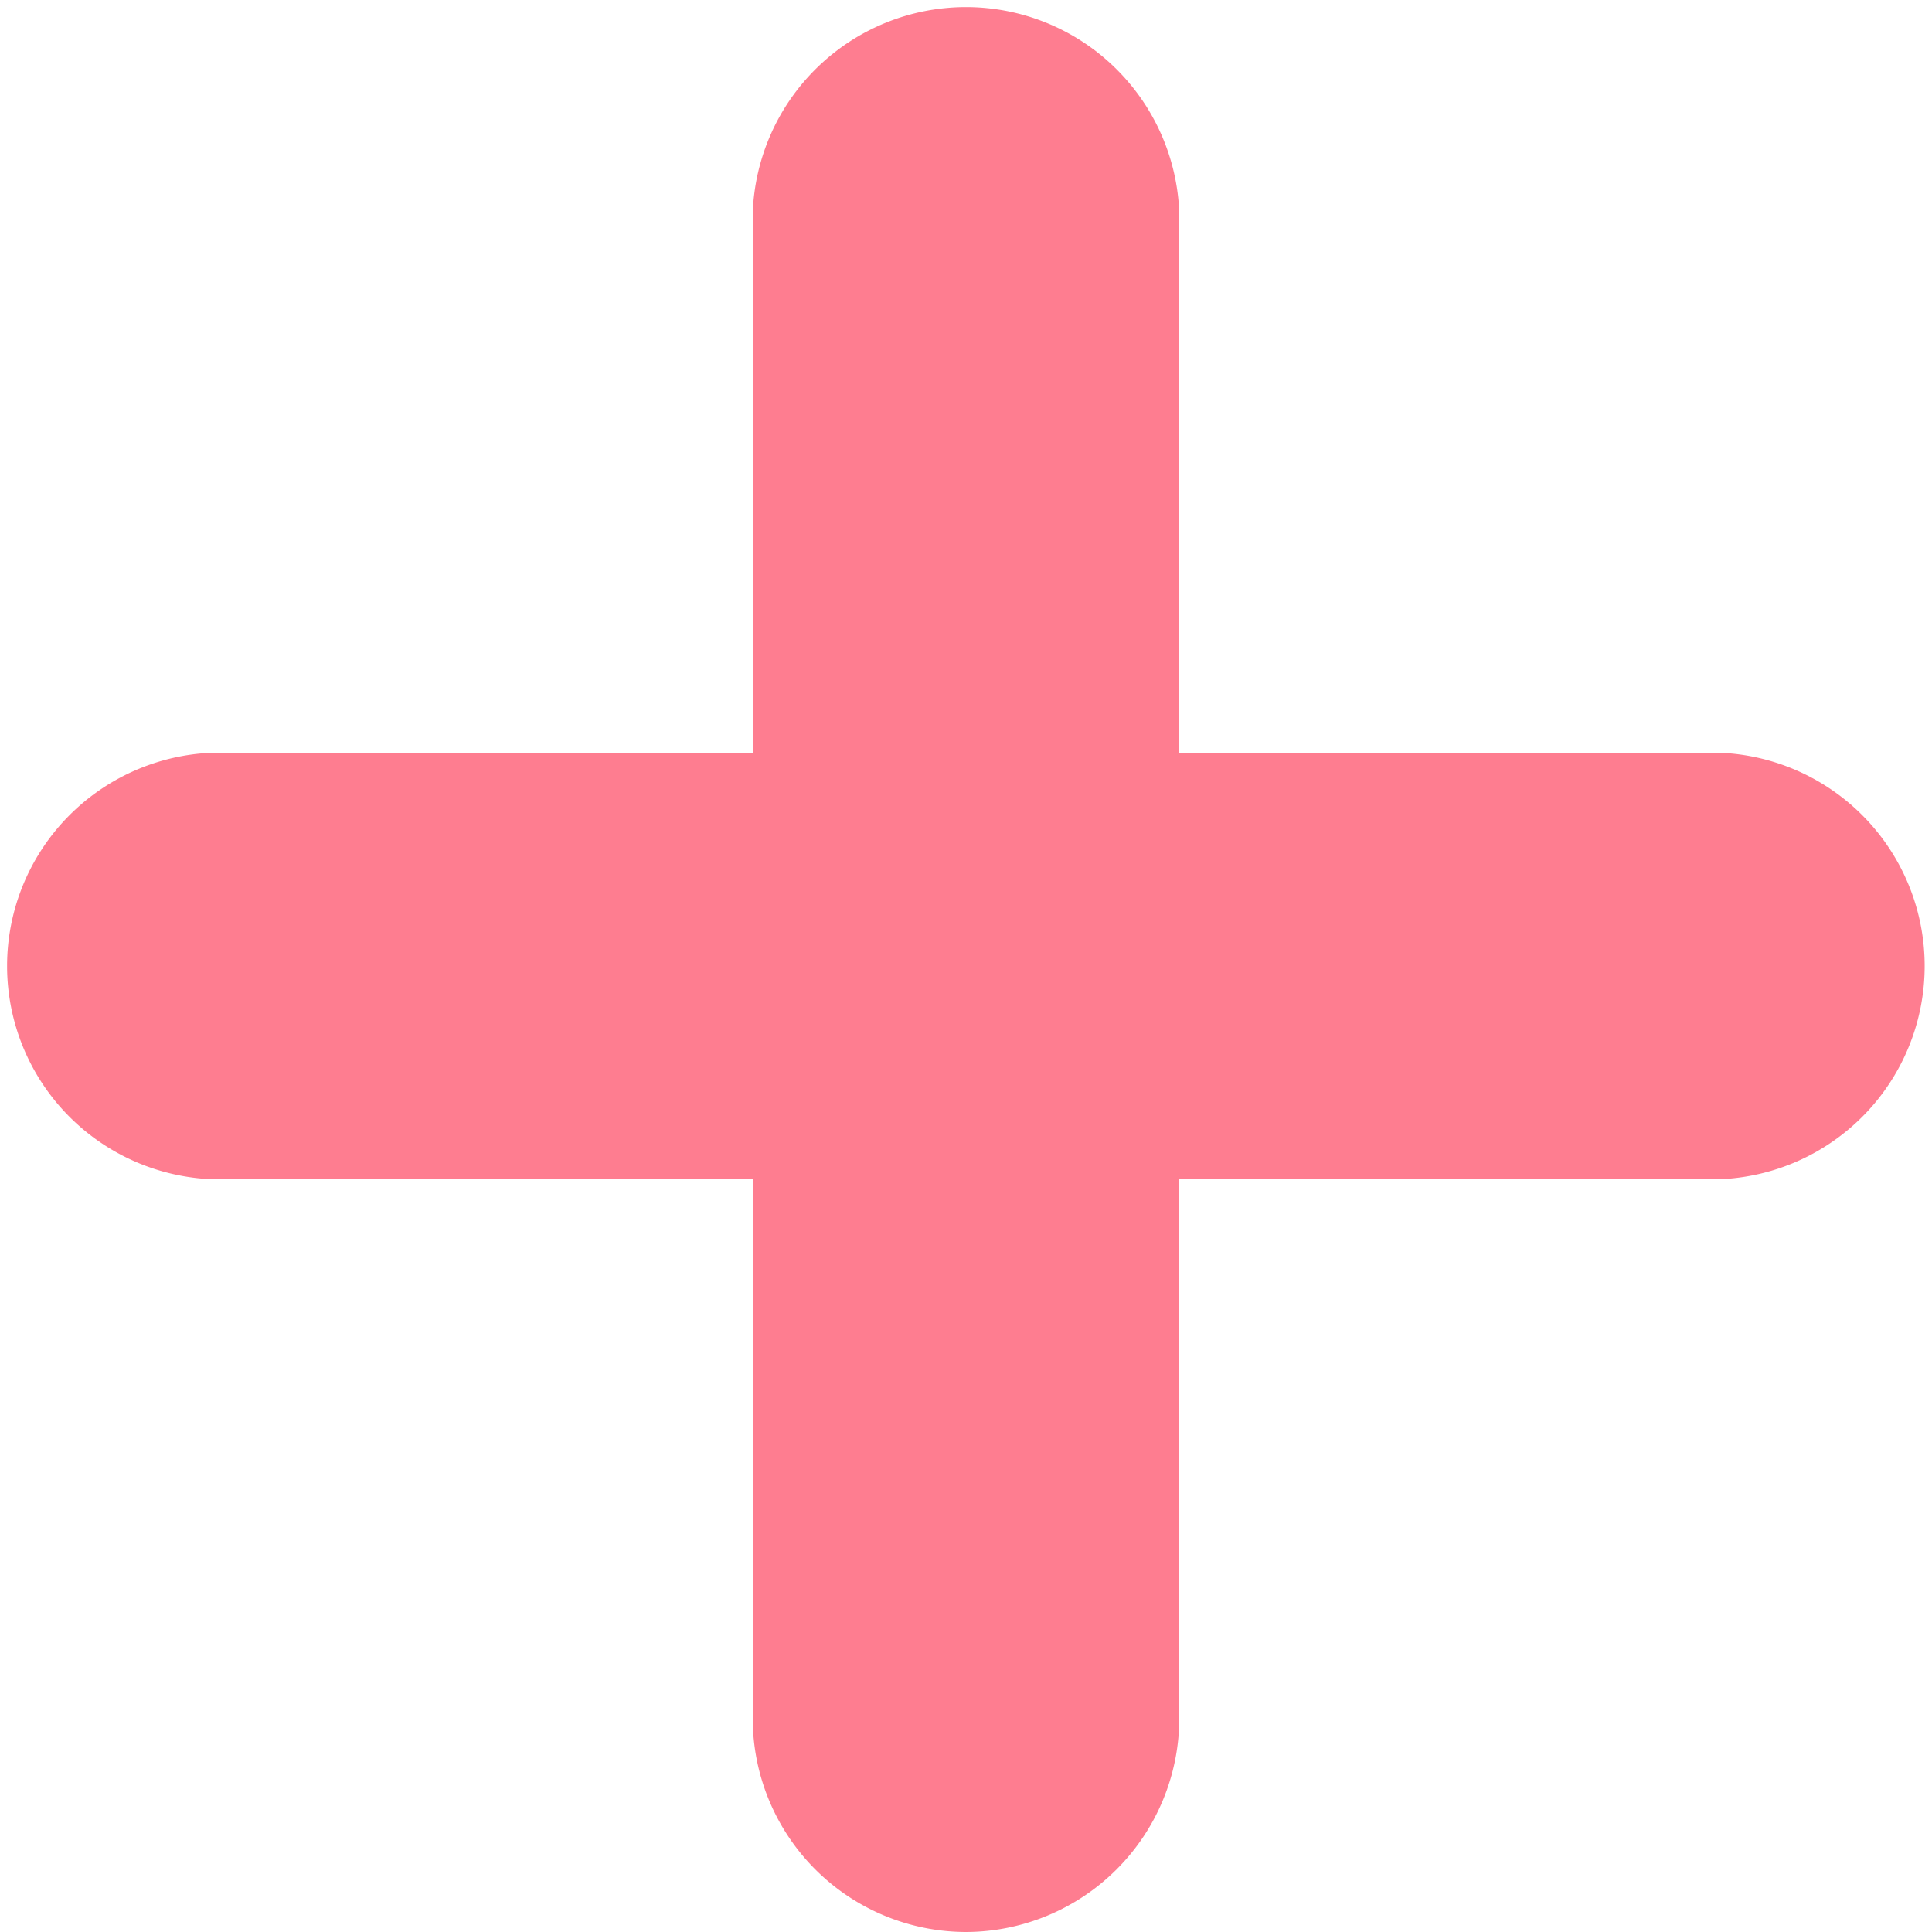 <svg id="Group_750" data-name="Group 750" xmlns="http://www.w3.org/2000/svg" width="7.659" height="7.659" viewBox="0 0 7.659 7.659">
  <g id="Group_748" data-name="Group 748" transform="translate(2.984 0)">
    <path id="Path_4169" data-name="Path 4169" d="M302.048,349.131a.847.847,0,0,1-.846-.846v-5.968a.846.846,0,0,1,1.691,0v5.968A.848.848,0,0,1,302.048,349.131Z" transform="translate(-301.202 -341.472)" fill="#fe7d90"/>
  </g>
  <g id="Group_749" data-name="Group 749" transform="translate(0 2.984)">
    <path id="Path_4170" data-name="Path 4170" d="M305.958,345.22h-5.968a.846.846,0,0,1,0-1.691h5.968a.846.846,0,0,1,0,1.691Z" transform="translate(-299.145 -343.529)" fill="#fe7d90"/>
  </g>
</svg>
